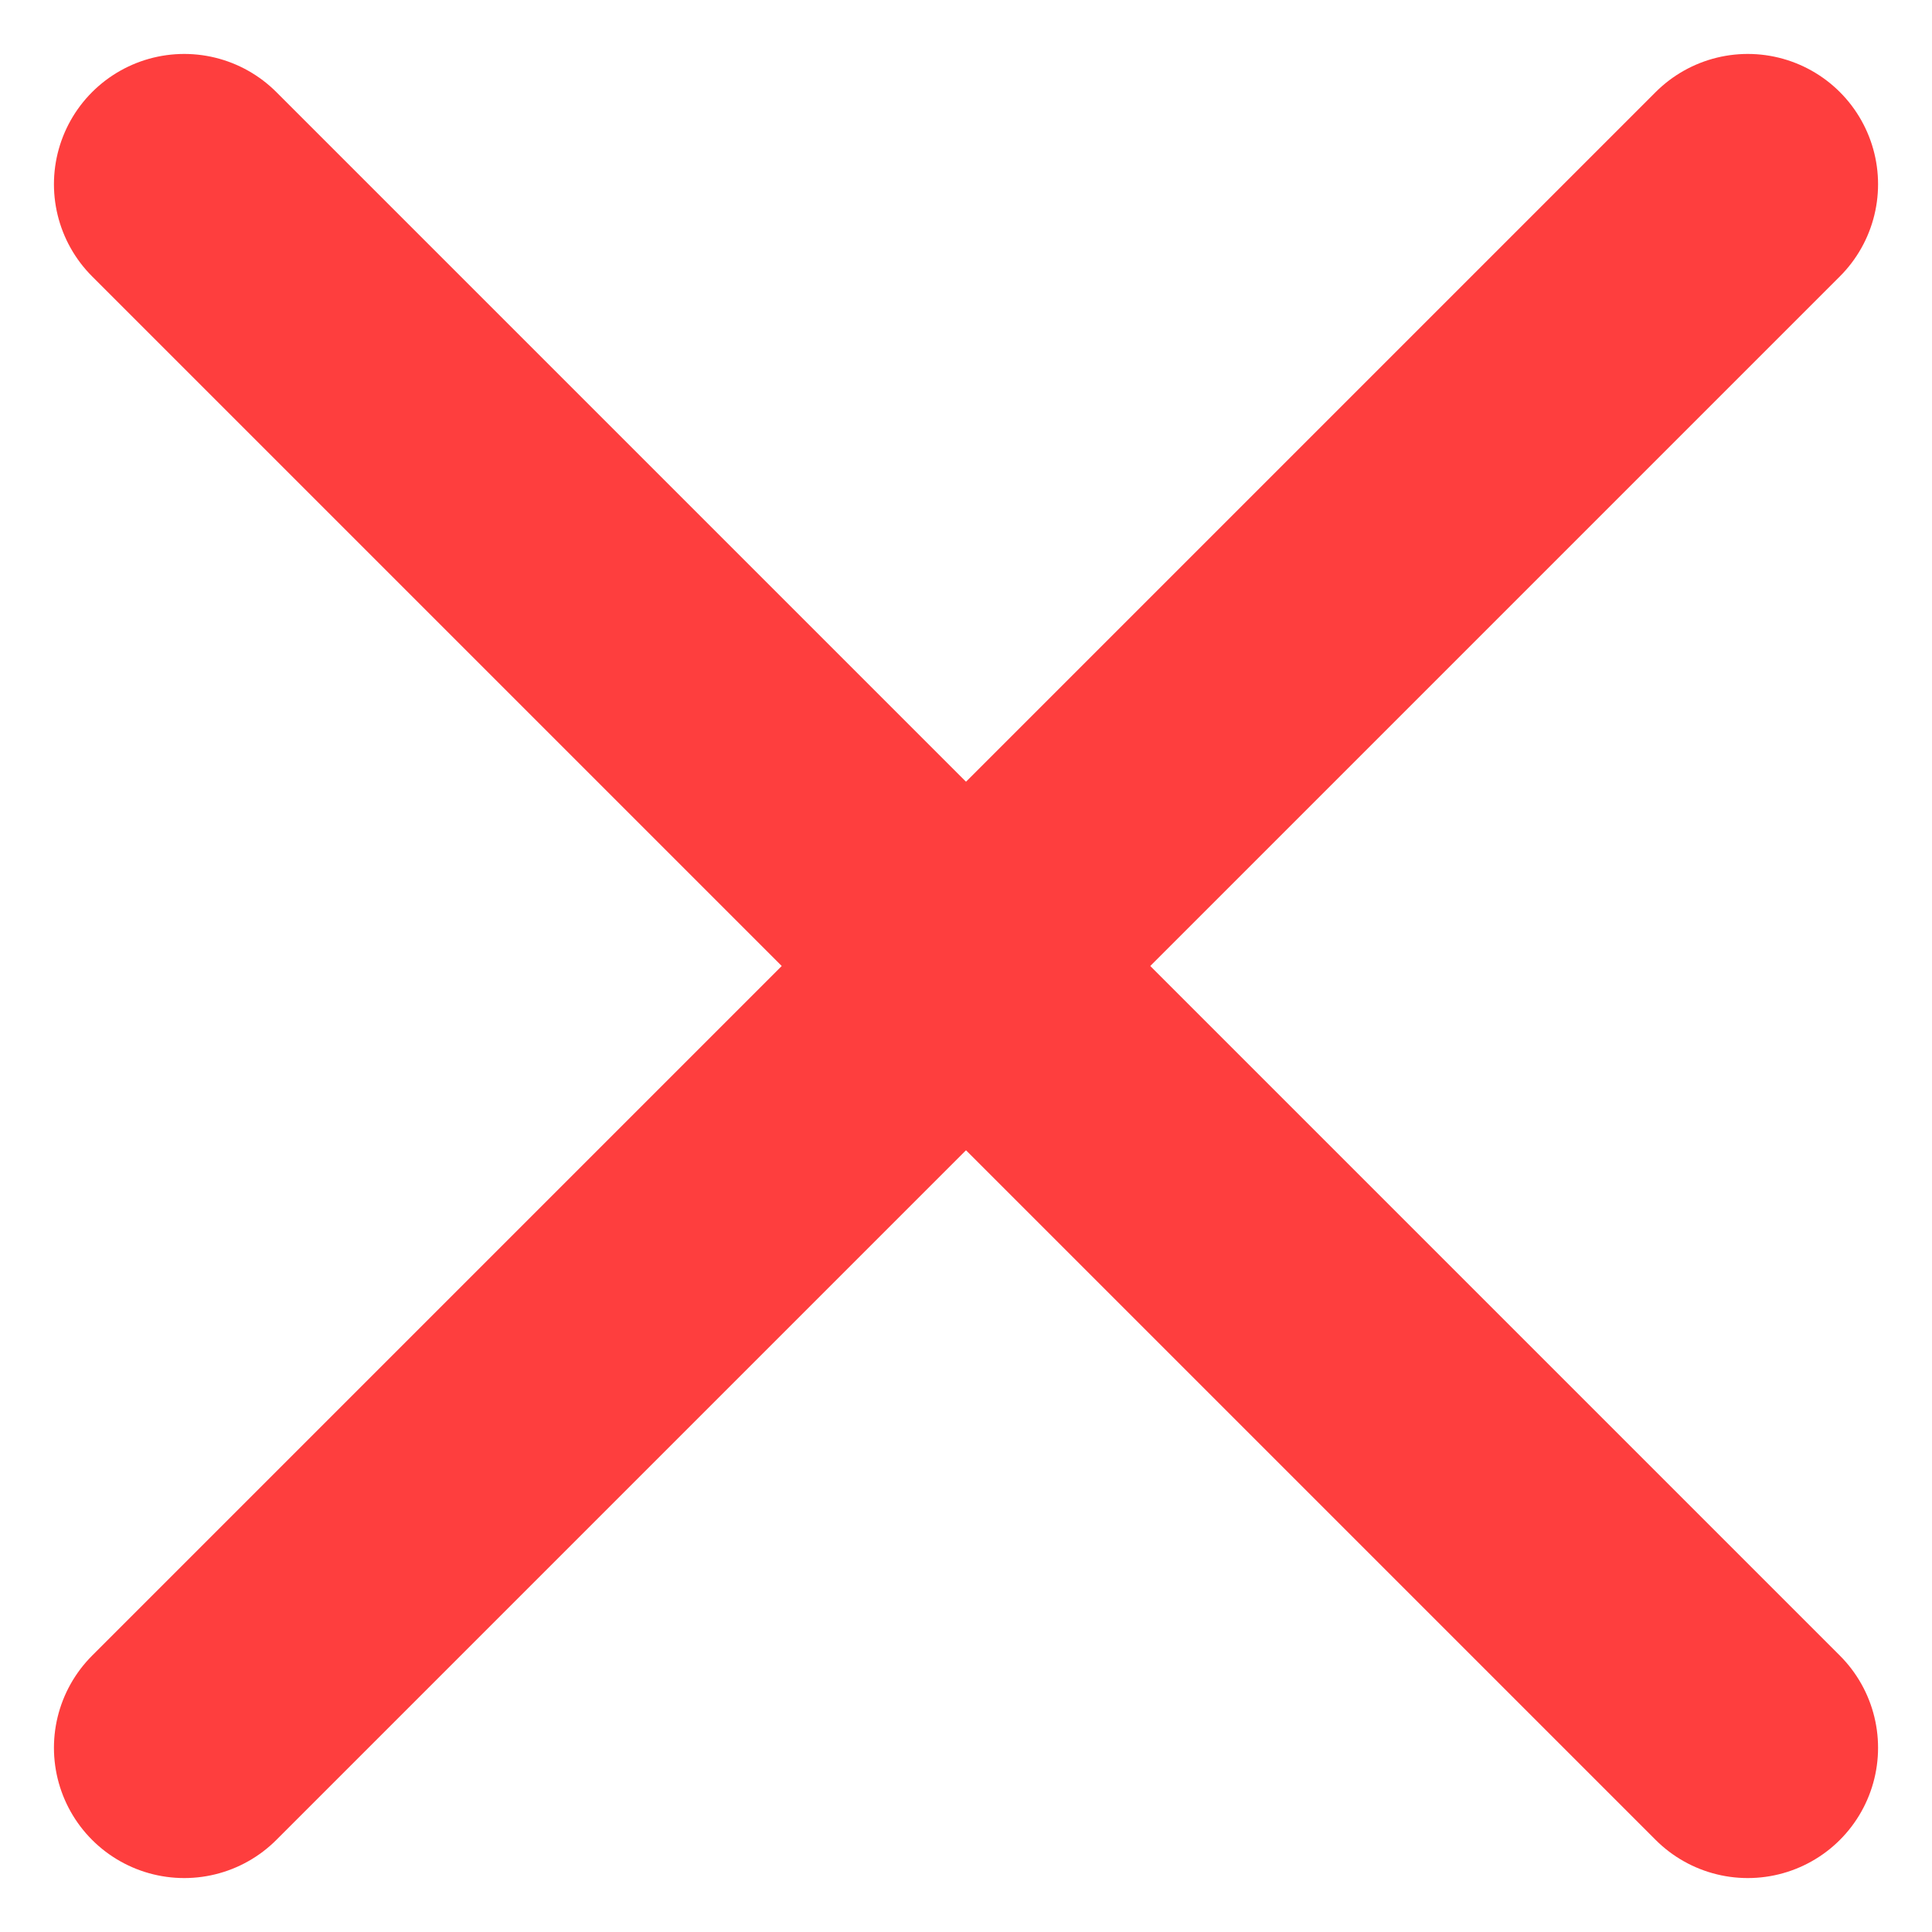 <svg xmlns="http://www.w3.org/2000/svg" width="14.828" height="14.828" viewBox="0 0 14.828 14.828">
  <g id="x" transform="translate(-4.586 -4.586)">
    <line id="Line_1" data-name="Line 1" x1="12" y2="12" transform="translate(6 6)" fill="none" stroke="#fe3e3e" stroke-linecap="round" stroke-linejoin="round" stroke-width="2"/>
    <line id="Line_2" data-name="Line 2" x2="12" y2="12" transform="translate(6 6)" fill="none" stroke="#fe3e3e" stroke-linecap="round" stroke-linejoin="round" stroke-width="2"/>
  </g>
</svg>
